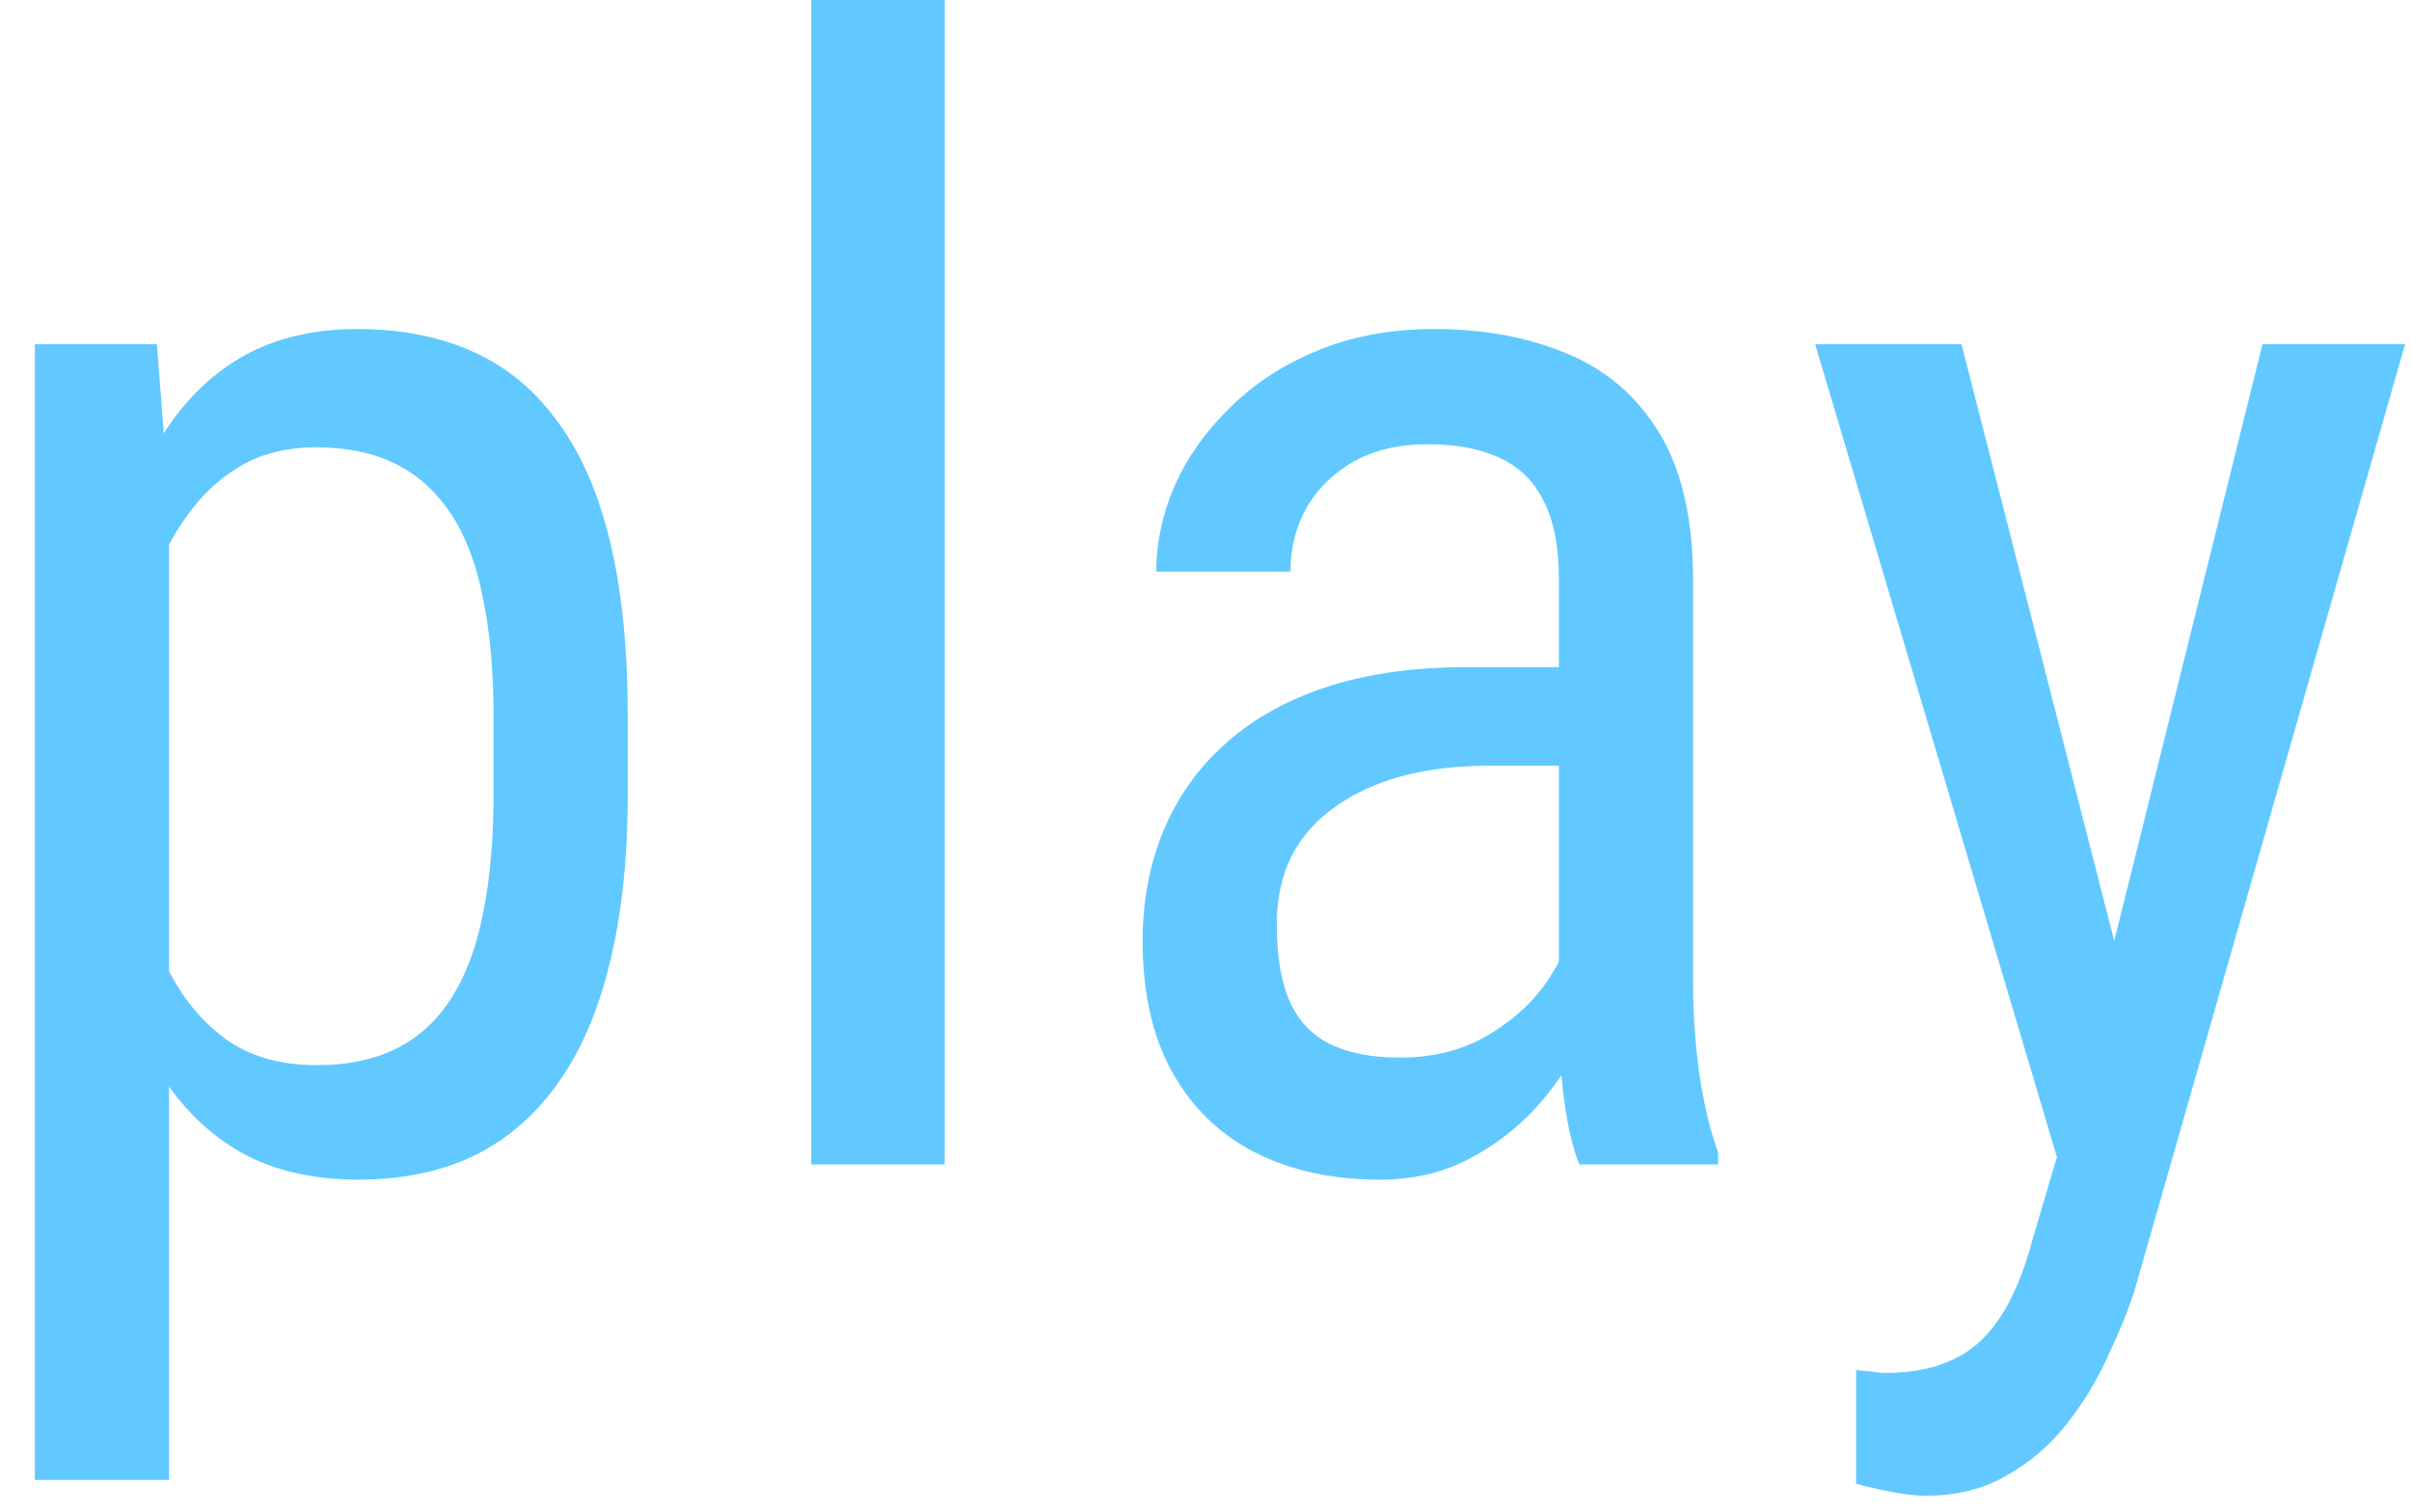 <svg width="59" height="37" viewBox="0 0 59 37" fill="none" xmlns="http://www.w3.org/2000/svg">
<path d="M4.137 12.283V36.219H0.853V8.424H3.84L4.137 12.283ZM15.362 17.553V19.427C15.362 21.01 15.214 22.395 14.917 23.583C14.633 24.758 14.206 25.741 13.637 26.533C13.08 27.312 12.394 27.9 11.577 28.296C10.761 28.679 9.827 28.871 8.775 28.871C7.724 28.871 6.809 28.673 6.029 28.277C5.262 27.869 4.613 27.282 4.081 26.515C3.562 25.748 3.147 24.826 2.838 23.75C2.541 22.662 2.337 21.443 2.226 20.095V17.237C2.337 15.815 2.541 14.541 2.838 13.415C3.135 12.277 3.543 11.312 4.062 10.521C4.594 9.716 5.244 9.104 6.011 8.684C6.79 8.263 7.699 8.053 8.738 8.053C9.814 8.053 10.761 8.238 11.577 8.609C12.406 8.98 13.099 9.556 13.655 10.335C14.224 11.102 14.651 12.085 14.935 13.285C15.22 14.473 15.362 15.895 15.362 17.553ZM12.078 19.427V17.553C12.078 16.439 11.992 15.468 11.818 14.64C11.658 13.811 11.398 13.124 11.039 12.58C10.68 12.036 10.229 11.628 9.685 11.355C9.14 11.083 8.485 10.947 7.718 10.947C7.062 10.947 6.481 11.083 5.974 11.355C5.479 11.628 5.052 11.999 4.693 12.469C4.335 12.926 4.038 13.452 3.803 14.046C3.568 14.627 3.395 15.233 3.283 15.864V21.486C3.493 22.278 3.772 23.026 4.118 23.731C4.465 24.424 4.928 24.987 5.51 25.42C6.104 25.853 6.852 26.069 7.755 26.069C8.509 26.069 9.159 25.933 9.703 25.661C10.247 25.389 10.693 24.981 11.039 24.436C11.398 23.88 11.658 23.187 11.818 22.358C11.992 21.517 12.078 20.54 12.078 19.427ZM23.118 0V28.5H19.852V0H23.118ZM38.148 25.067V14.176C38.148 13.384 38.024 12.747 37.776 12.265C37.541 11.782 37.183 11.43 36.7 11.207C36.23 10.984 35.636 10.873 34.919 10.873C34.226 10.873 33.626 11.015 33.119 11.3C32.624 11.584 32.241 11.962 31.969 12.432C31.709 12.902 31.579 13.421 31.579 13.99H28.295C28.295 13.273 28.45 12.562 28.759 11.856C29.08 11.151 29.538 10.514 30.132 9.945C30.726 9.364 31.437 8.906 32.266 8.572C33.107 8.226 34.047 8.053 35.086 8.053C36.323 8.053 37.418 8.257 38.37 8.665C39.323 9.061 40.071 9.71 40.615 10.613C41.16 11.516 41.432 12.716 41.432 14.213V24.121C41.432 24.789 41.481 25.5 41.58 26.255C41.691 27.009 41.846 27.659 42.044 28.203V28.5H38.648C38.488 28.104 38.364 27.578 38.277 26.923C38.191 26.255 38.148 25.636 38.148 25.067ZM38.667 16.328L38.704 18.74H36.422C35.643 18.74 34.931 18.827 34.288 19C33.657 19.173 33.113 19.427 32.655 19.761C32.198 20.082 31.845 20.484 31.598 20.967C31.363 21.449 31.245 22 31.245 22.618C31.245 23.422 31.356 24.065 31.579 24.548C31.802 25.018 32.136 25.358 32.581 25.568C33.026 25.779 33.589 25.884 34.27 25.884C35.098 25.884 35.828 25.692 36.459 25.309C37.09 24.925 37.578 24.461 37.925 23.917C38.283 23.373 38.45 22.866 38.426 22.395L39.149 23.936C39.1 24.418 38.939 24.944 38.667 25.513C38.407 26.069 38.042 26.607 37.572 27.127C37.102 27.634 36.546 28.055 35.902 28.389C35.272 28.71 34.56 28.871 33.769 28.871C32.606 28.871 31.585 28.648 30.707 28.203C29.841 27.758 29.167 27.102 28.685 26.236C28.202 25.37 27.961 24.3 27.961 23.026C27.961 22.061 28.128 21.171 28.462 20.355C28.796 19.538 29.291 18.833 29.946 18.239C30.602 17.633 31.424 17.163 32.414 16.829C33.416 16.495 34.573 16.328 35.884 16.328H38.667ZM50.895 26.422L55.366 8.424H58.855L52.23 31.599C52.07 32.093 51.853 32.625 51.581 33.194C51.321 33.776 50.987 34.326 50.579 34.846C50.171 35.365 49.682 35.786 49.113 36.107C48.544 36.441 47.876 36.608 47.109 36.608C46.874 36.608 46.571 36.571 46.2 36.497C45.842 36.423 45.582 36.361 45.421 36.312V33.528C45.495 33.541 45.613 33.553 45.773 33.565C45.934 33.59 46.052 33.602 46.126 33.602C46.769 33.602 47.313 33.497 47.759 33.287C48.217 33.089 48.606 32.749 48.928 32.267C49.249 31.797 49.522 31.147 49.744 30.318L50.895 26.422ZM48 8.424L51.989 24.01L52.843 27.628L50.505 28.89L44.419 8.424H48Z" fill="#61C9FF"/>
</svg>
